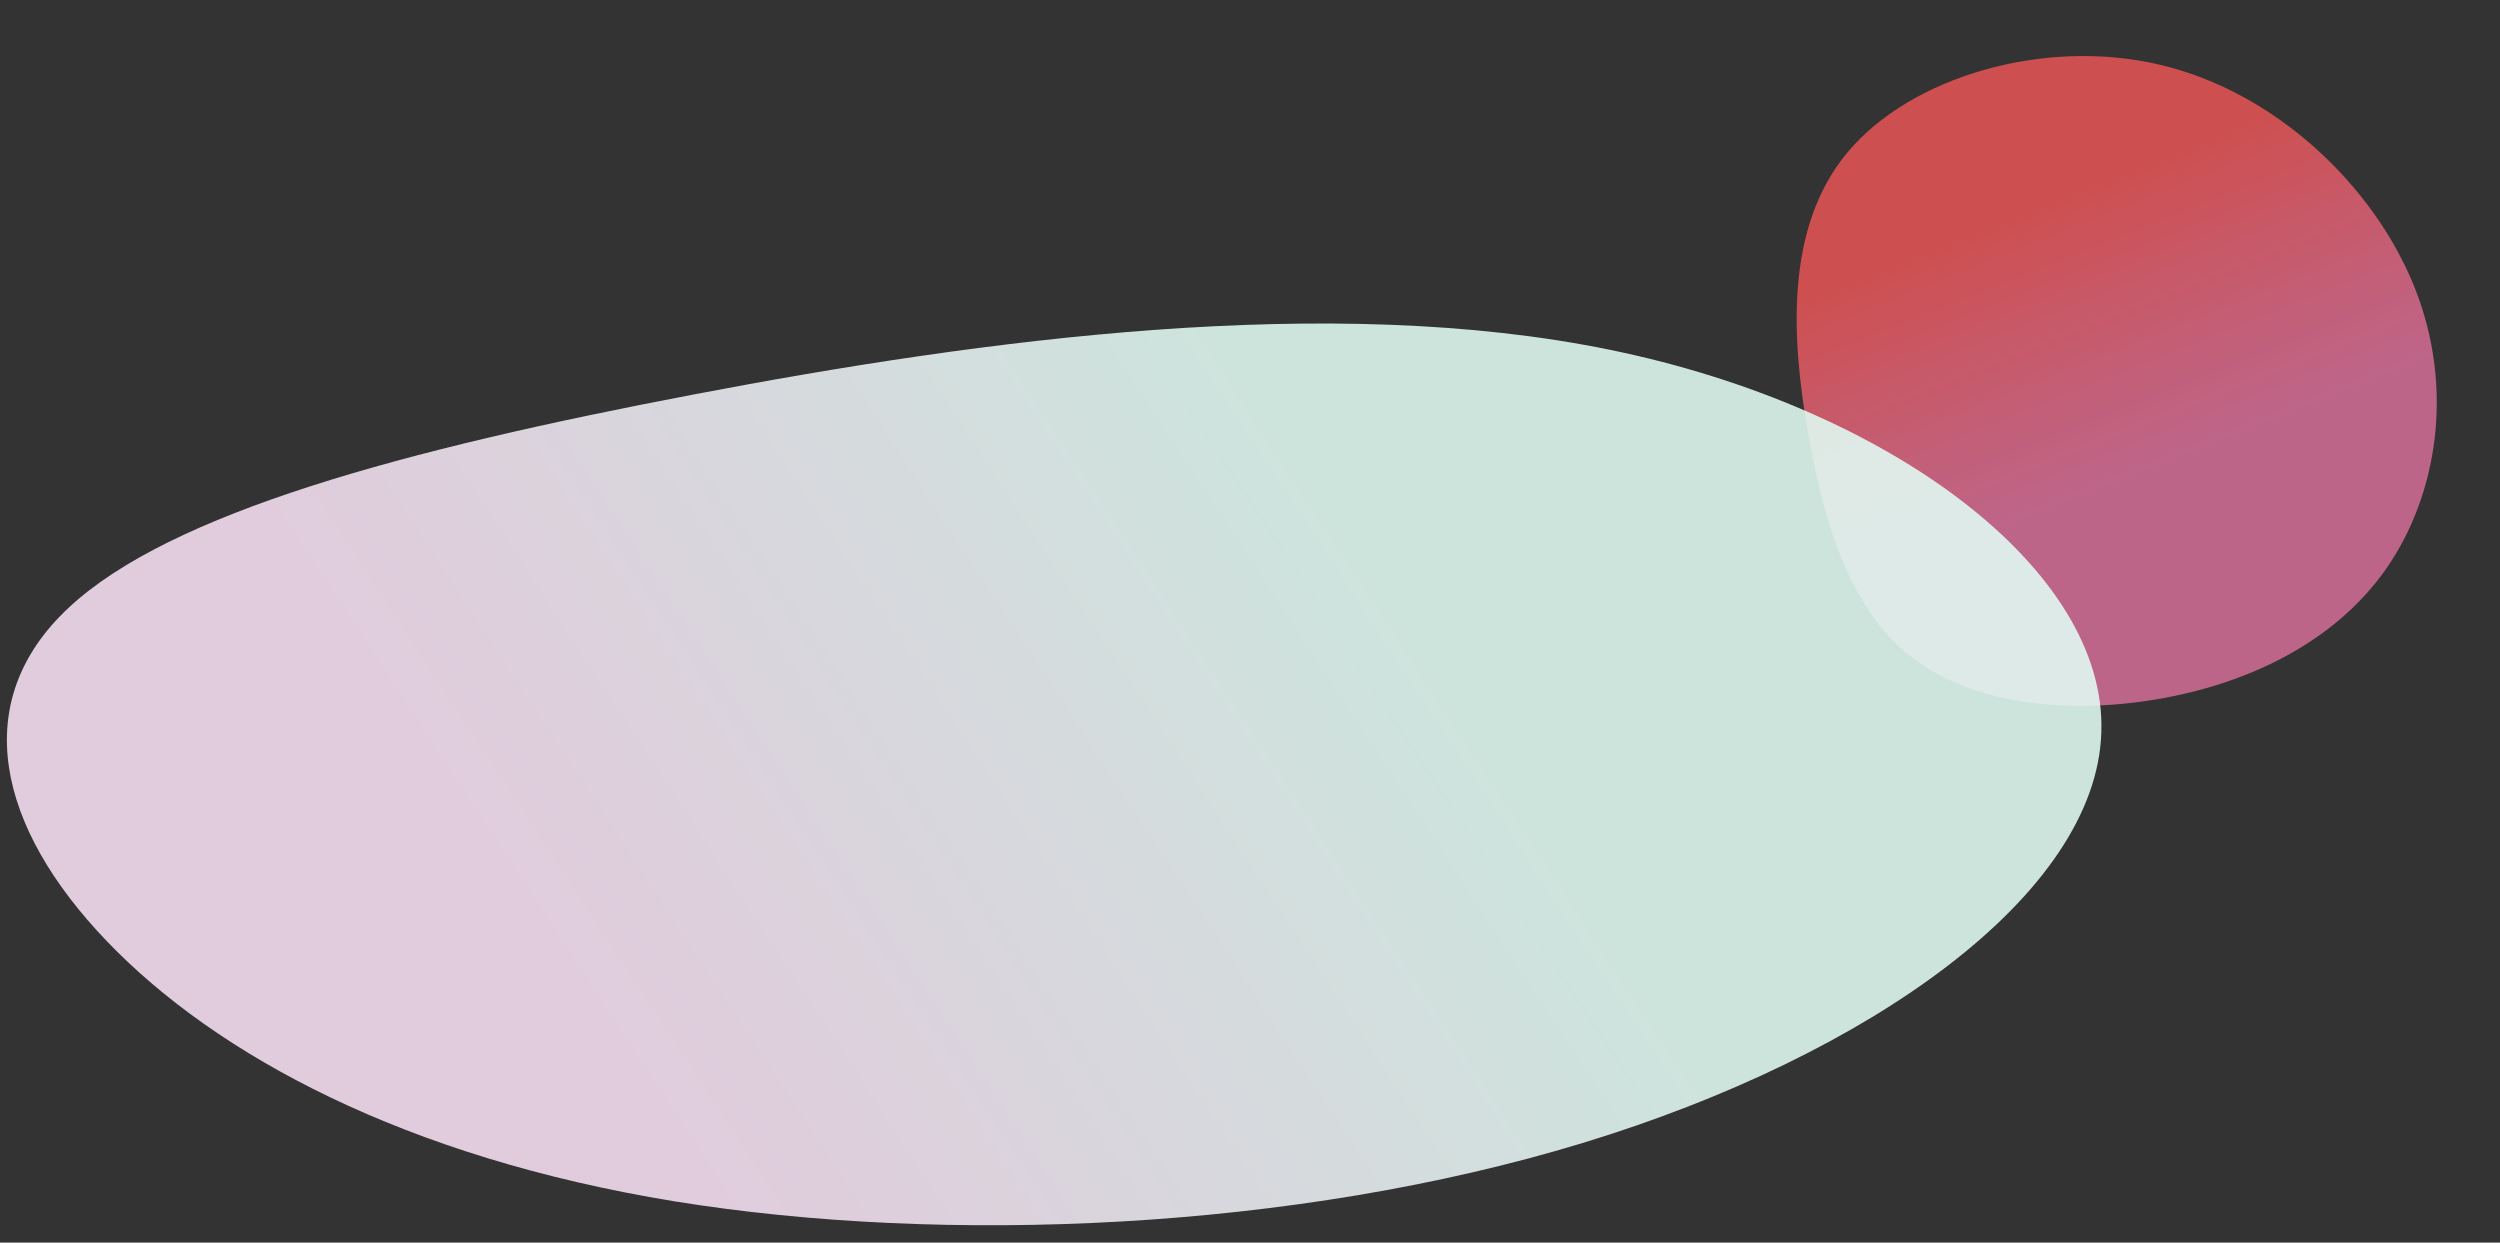 <svg xmlns="http://www.w3.org/2000/svg" xmlns:xlink="http://www.w3.org/1999/xlink" width="774.931" height="385.179" viewBox="0 0 774.931 385.179">
  <rect x="0" y="0" width="774.931" height="385.179" fill="#333333" stroke="none"/>
  <defs>
    <linearGradient id="linear-gradient" x1="0.346" y1="0.247" x2="0.595" y2="0.606" gradientUnits="objectBoundingBox">
      <stop offset="0" stop-color="#ff5858" stop-opacity="0.761"/>
      <stop offset="1" stop-color="#ff7eb3" stop-opacity="0.678"/>
    </linearGradient>
    <linearGradient id="linear-gradient-2" x1="0.37" y1="0.323" x2="0.5" y2="0.791" gradientUnits="objectBoundingBox">
      <stop offset="0" stop-color="#e3fdf5" stop-opacity="0.878"/>
      <stop offset="1" stop-color="#ffe6fa" stop-opacity="0.851"/>
    </linearGradient>
  </defs>
  <g id="Group_35" data-name="Group 35" transform="translate(-1036.109 -3374.402)">
    <g id="blob-shape_1_" data-name="blob-shape (1)" transform="matrix(0.978, 0.208, -0.208, 0.978, 1733.75, 3651.442)">
      <path id="Path_2" data-name="Path 2" d="M10.375-194.781c18.827,27.923,20.694,61.75,9.661,87.722C8.948-81.138-15.039-63.124-41.387-52.765s-55.11,13.061-76.188,3.1c-21.133-9.958-34.581-32.577-46-60.649-11.417-28.023-20.749-61.55-6.477-88.522s52.146-47.489,88.978-46.688C-44.186-244.772-8.453-222.7,10.375-194.781Z" transform="translate(0 0)" fill="url(#linear-gradient)"/>
    </g>
    <g id="blob-shape_1_2" data-name="blob-shape (1)" transform="translate(1442.837 3651.955) rotate(89)">
      <path id="Path_2-2" data-name="Path 2" d="M78.2-82.47c25.632,89.7,28.173,198.368,13.152,281.8C76.259,282.6,43.6,340.468,7.732,373.744S-67.3,415.7-95.992,383.71c-28.771-31.99-47.079-104.649-62.623-194.831-15.544-90.021-28.248-197.725-8.818-284.37S-96.441-248.045-46.3-245.473C3.921-243.061,52.57-172.17,78.2-82.47Z" fill="url(#linear-gradient-2)"/>
    </g>
  </g>
</svg>
